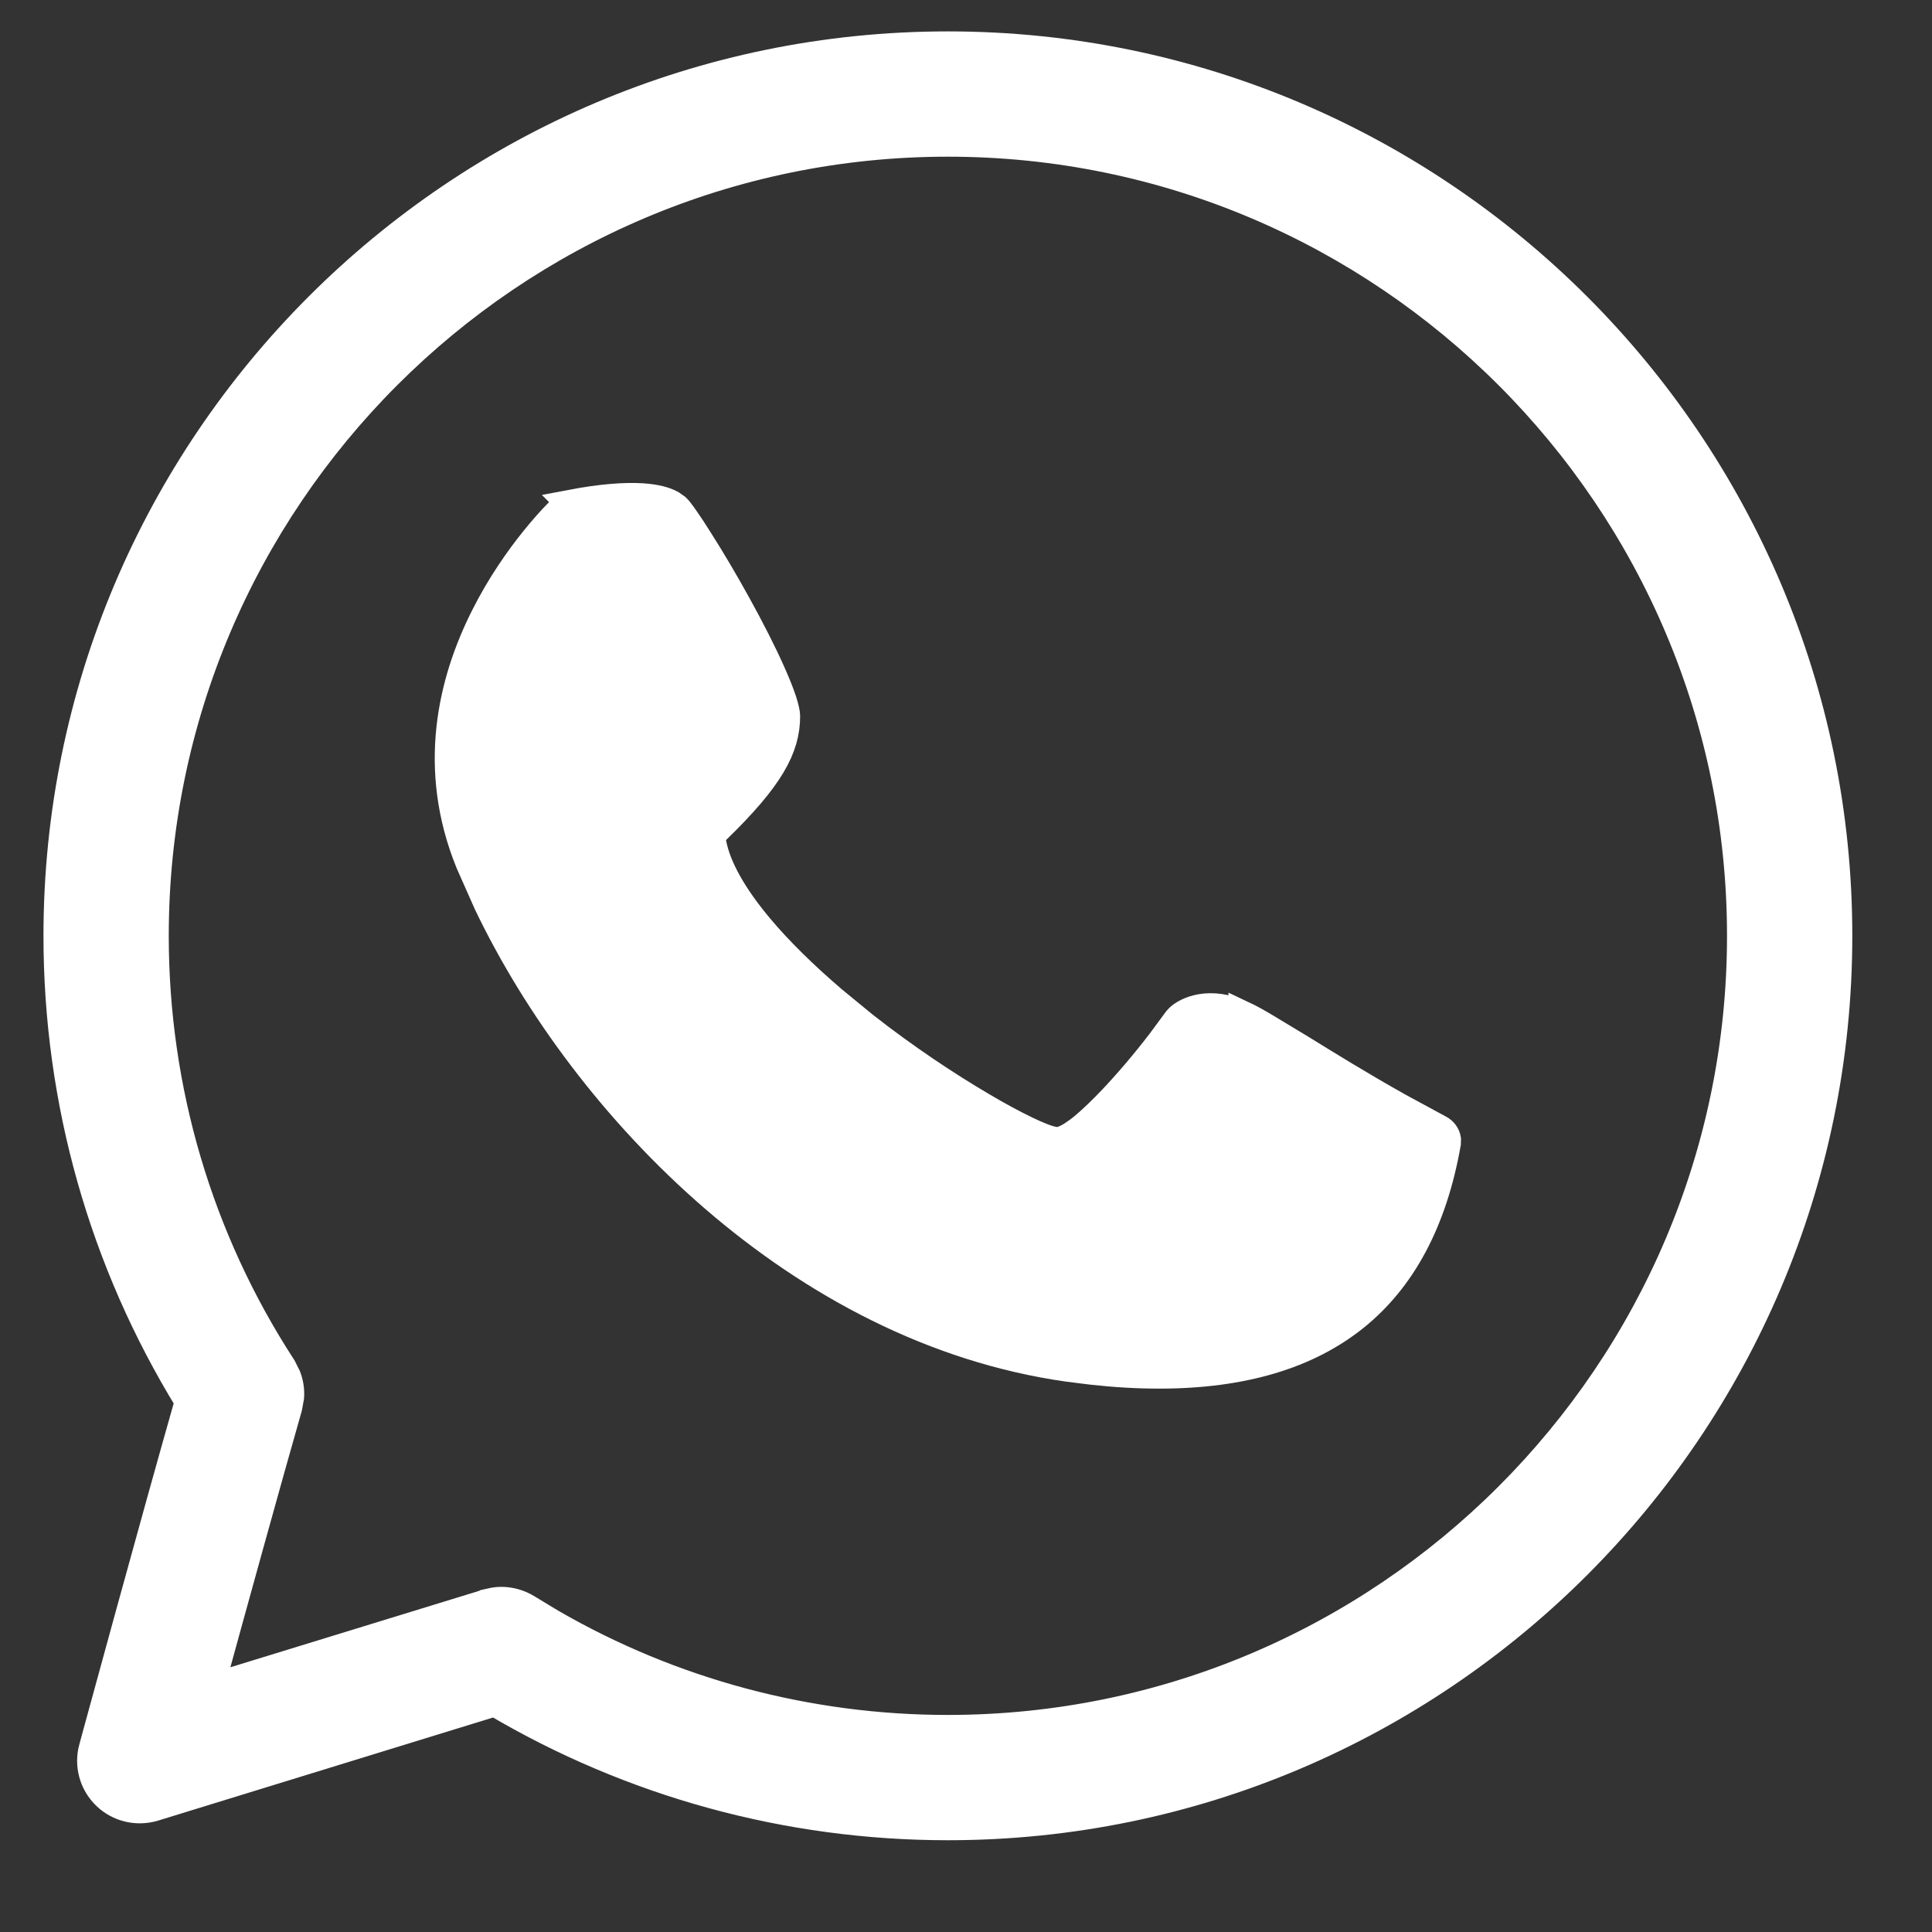 <svg width="20" height="20" viewBox="0 0 20 20" fill="none" xmlns="http://www.w3.org/2000/svg">
<rect x="0" y="0" width="20" height="20" fill="#333333" stroke="none"/>
<path d="M9.812 0.475C14.893 0.475 19.025 4.607 19.025 9.688C19.025 14.768 14.893 18.9 9.812 18.9C8.156 18.9 6.54 18.456 5.123 17.617L1.594 18.703C1.421 18.756 1.231 18.712 1.101 18.586C0.969 18.459 0.918 18.271 0.966 18.096L0.967 18.095V18.093C0.967 18.091 0.968 18.089 0.969 18.087C0.97 18.082 0.972 18.074 0.975 18.064C0.98 18.045 0.988 18.018 0.997 17.983C1.016 17.914 1.044 17.814 1.077 17.691C1.144 17.446 1.236 17.108 1.34 16.731C1.54 16.003 1.782 15.13 1.96 14.506C1.07 13.058 0.6 11.398 0.6 9.688C0.6 4.607 4.732 0.475 9.812 0.475ZM9.812 1.472C5.283 1.472 1.597 5.158 1.597 9.688C1.597 11.282 2.054 12.828 2.919 14.158L2.967 14.254C2.992 14.32 3.003 14.391 2.998 14.462L2.979 14.567C2.763 15.322 2.405 16.619 2.168 17.483L5.043 16.6L5.044 16.599L5.116 16.583C5.14 16.579 5.165 16.577 5.189 16.577C5.281 16.577 5.374 16.603 5.455 16.653L5.701 16.802C6.947 17.523 8.362 17.903 9.812 17.903C14.342 17.903 18.028 14.217 18.028 9.688C18.028 5.158 14.342 1.472 9.812 1.472Z" fill="white" stroke="white" stroke-width="0.3"/>
<path d="M6.652 5.153C6.793 5.163 6.888 5.19 6.949 5.225L7 5.261C7.01 5.27 7.038 5.304 7.083 5.368C7.126 5.429 7.178 5.508 7.236 5.601C7.354 5.786 7.494 6.022 7.629 6.267C7.764 6.511 7.892 6.762 7.986 6.974C8.033 7.08 8.071 7.175 8.097 7.253C8.123 7.334 8.133 7.386 8.133 7.412C8.133 7.739 7.971 8.046 7.411 8.589L7.354 8.645L7.368 8.723C7.416 8.987 7.594 9.29 7.857 9.604C8.057 9.842 8.314 10.096 8.617 10.355L8.936 10.617C9.372 10.96 9.81 11.248 10.162 11.455C10.338 11.559 10.495 11.643 10.62 11.703C10.738 11.76 10.847 11.805 10.919 11.815L10.944 11.818L10.969 11.815C11.017 11.805 11.062 11.78 11.098 11.758C11.136 11.733 11.179 11.703 11.222 11.667C11.308 11.595 11.409 11.498 11.516 11.386C11.676 11.217 11.855 11.008 12.024 10.787L12.19 10.562L12.209 10.541L12.21 10.54C12.283 10.471 12.522 10.35 12.867 10.513V10.512C12.935 10.544 13.016 10.589 13.114 10.648L13.467 10.861C13.734 11.026 14.078 11.239 14.477 11.463L14.896 11.69C14.941 11.713 14.967 11.752 14.974 11.793L14.973 11.834V11.835C14.83 12.645 14.508 13.237 14.023 13.628C13.536 14.02 12.866 14.225 12.001 14.225C11.781 14.225 11.549 14.212 11.305 14.185L11.057 14.154C8.292 13.763 6.068 11.472 5.052 9.35L4.865 8.928C4.467 7.95 4.684 7.057 5.019 6.39C5.352 5.725 5.795 5.297 5.832 5.262C5.854 5.241 5.884 5.225 5.917 5.219L5.916 5.218C6.222 5.16 6.467 5.141 6.652 5.153Z" fill="white" stroke="white" stroke-width="0.3"/>
</svg>
